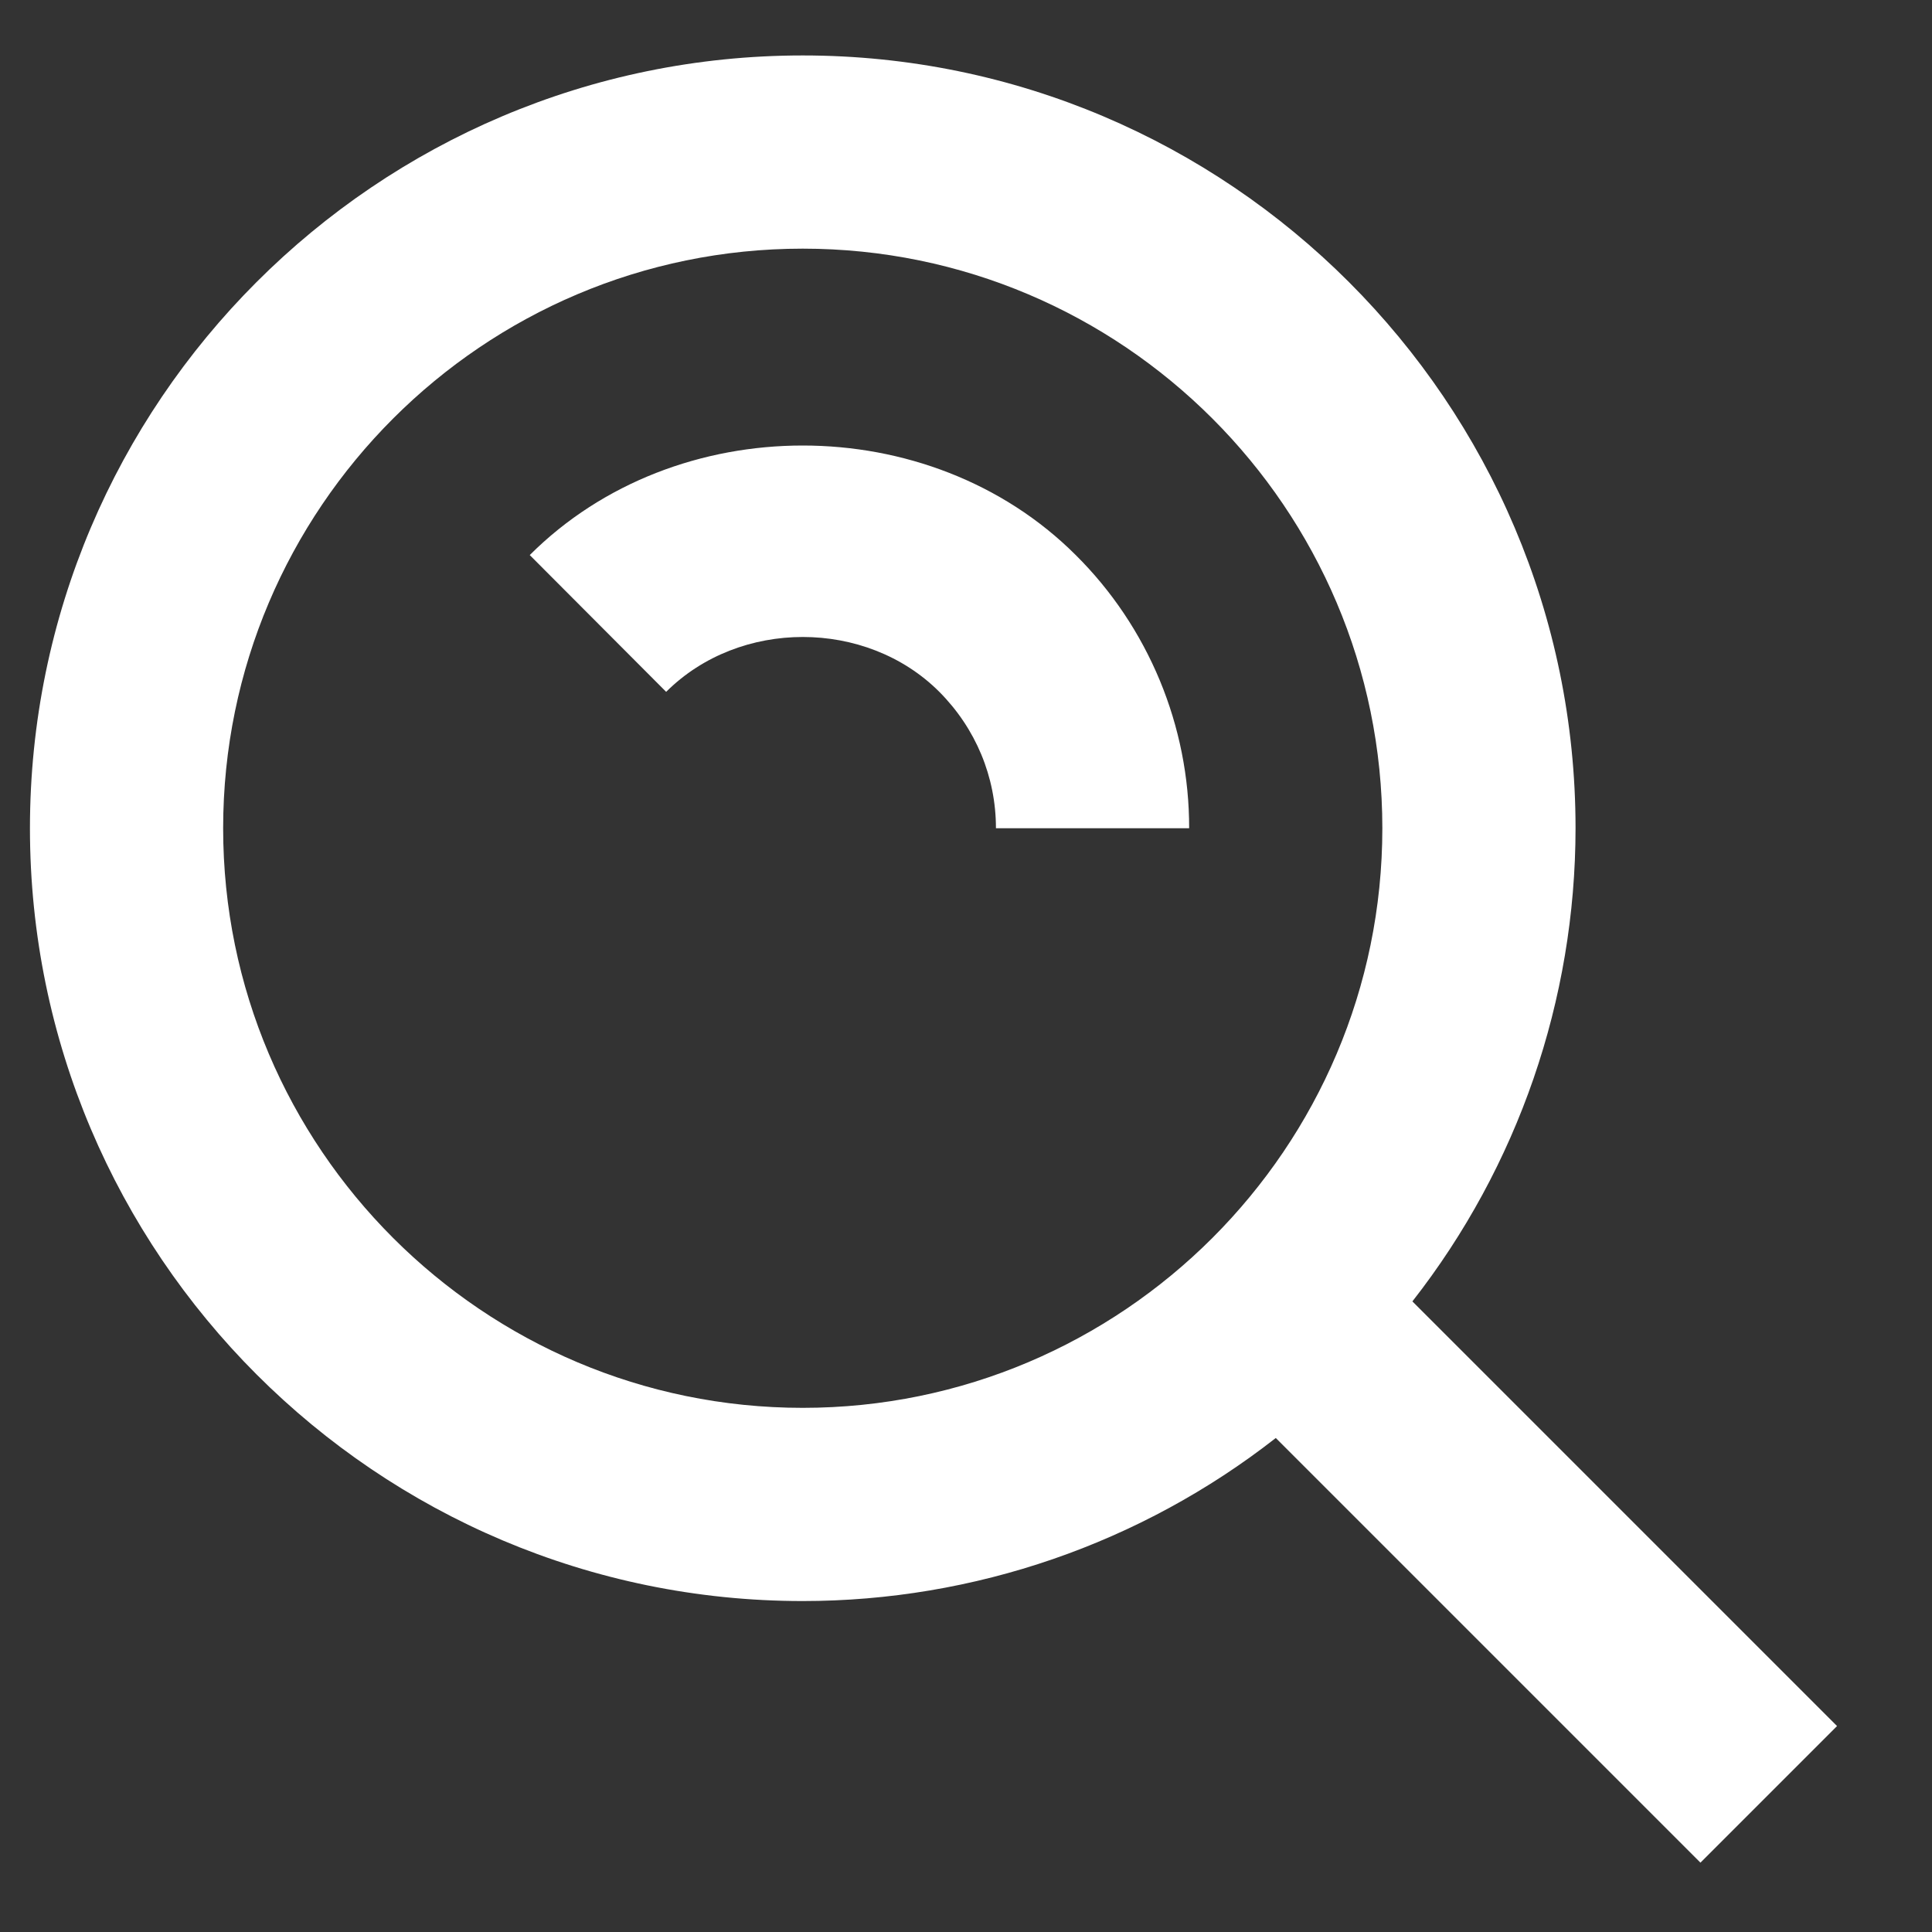 <svg width="20" height="20" viewBox="0 0 20 20" fill="none" xmlns="http://www.w3.org/2000/svg">
<rect x="0" y="0" width="20" height="20" fill="#333333" stroke="none"/>
<path fill-rule="evenodd" clip-rule="evenodd" d="M13.207 14.886C11.809 15.979 10.085 16.574 8.31 16.574C3.899 16.574 0.31 12.985 0.31 8.574C0.31 4.163 3.899 0.574 8.31 0.574C12.721 0.574 16.31 4.163 16.31 8.574C16.309 10.349 15.715 12.074 14.621 13.472L19.017 17.868L17.603 19.282L13.207 14.886ZM14.31 8.574C14.31 5.265 11.619 2.574 8.31 2.574C5.001 2.574 2.31 5.265 2.31 8.574C2.31 11.883 5.001 14.574 8.31 14.574C11.619 14.574 14.31 11.883 14.31 8.574ZM10.31 8.574C10.31 8.042 10.101 7.54 9.722 7.16C8.966 6.406 7.656 6.404 6.896 7.162L5.484 5.746C6.997 4.234 9.622 4.234 11.136 5.746C11.509 6.116 11.804 6.557 12.006 7.043C12.207 7.528 12.311 8.048 12.31 8.574H10.31Z" fill="white"/>
</svg>
